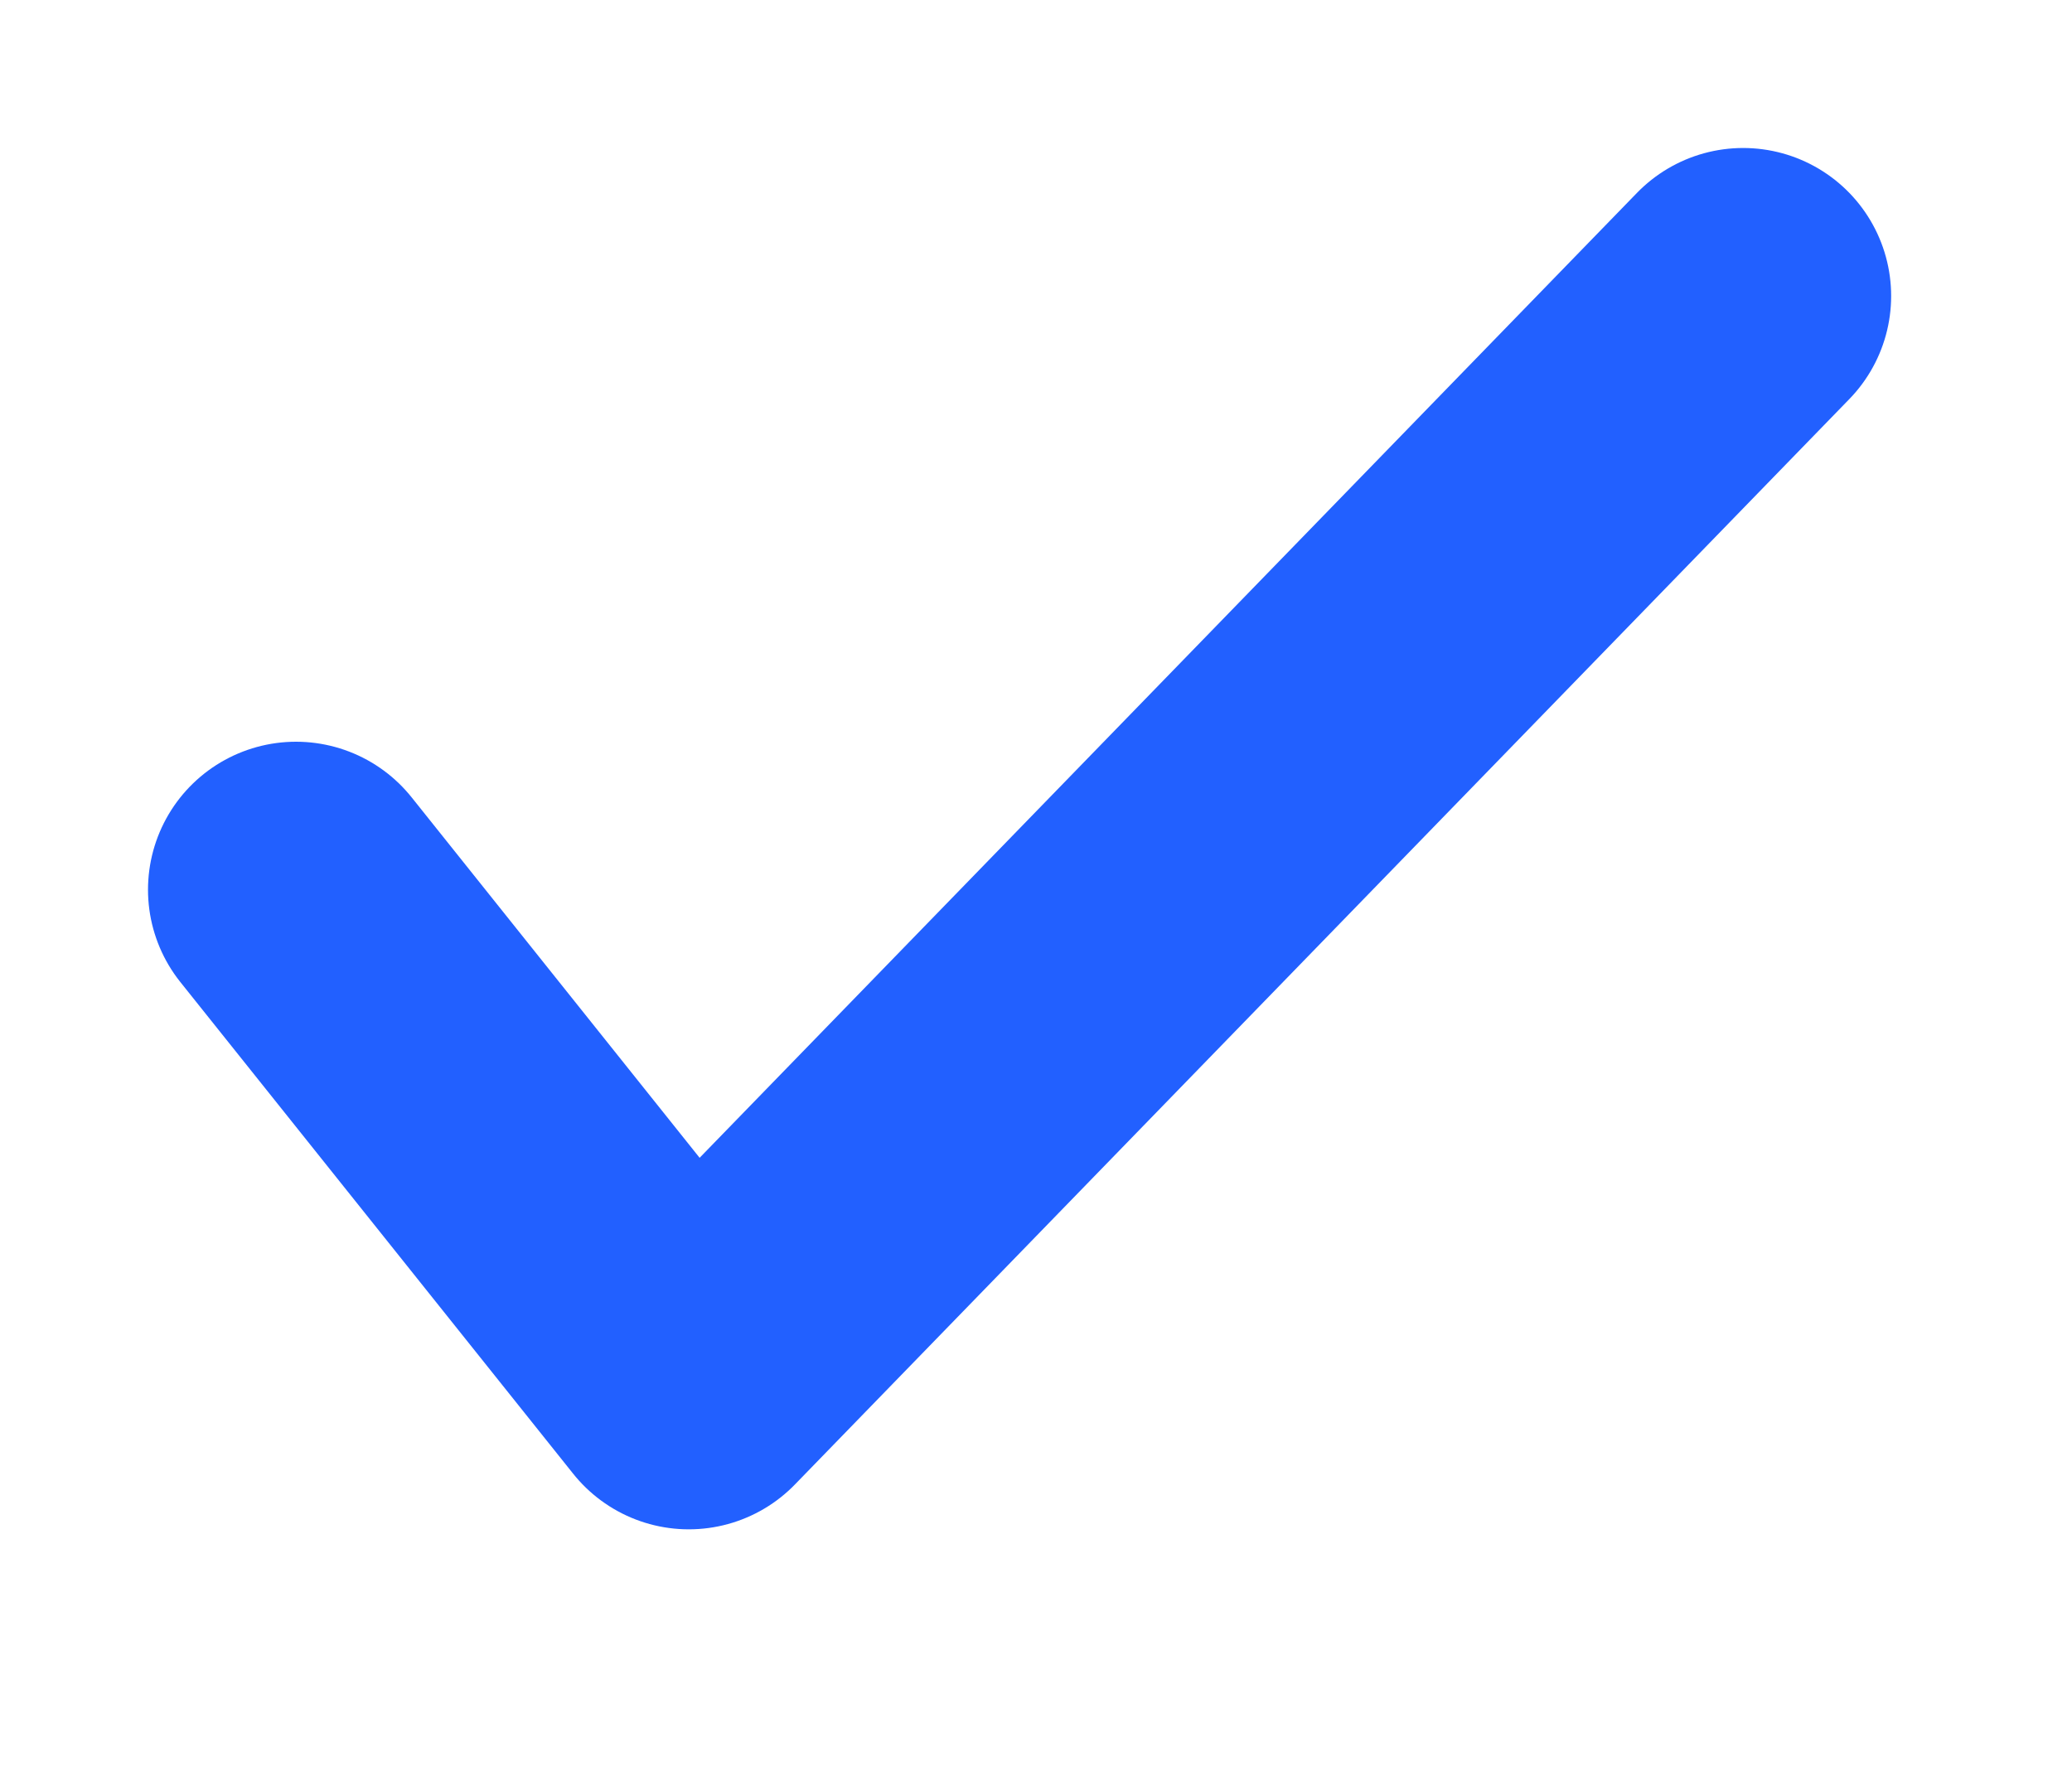 <svg width="7" height="6" viewBox="0 0 7 6" fill="none" xmlns="http://www.w3.org/2000/svg">
<path d="M1 3.006L2.327 4.667L5.889 1" stroke="#2260FF" stroke-linecap="round" stroke-linejoin="round"/>
</svg>
